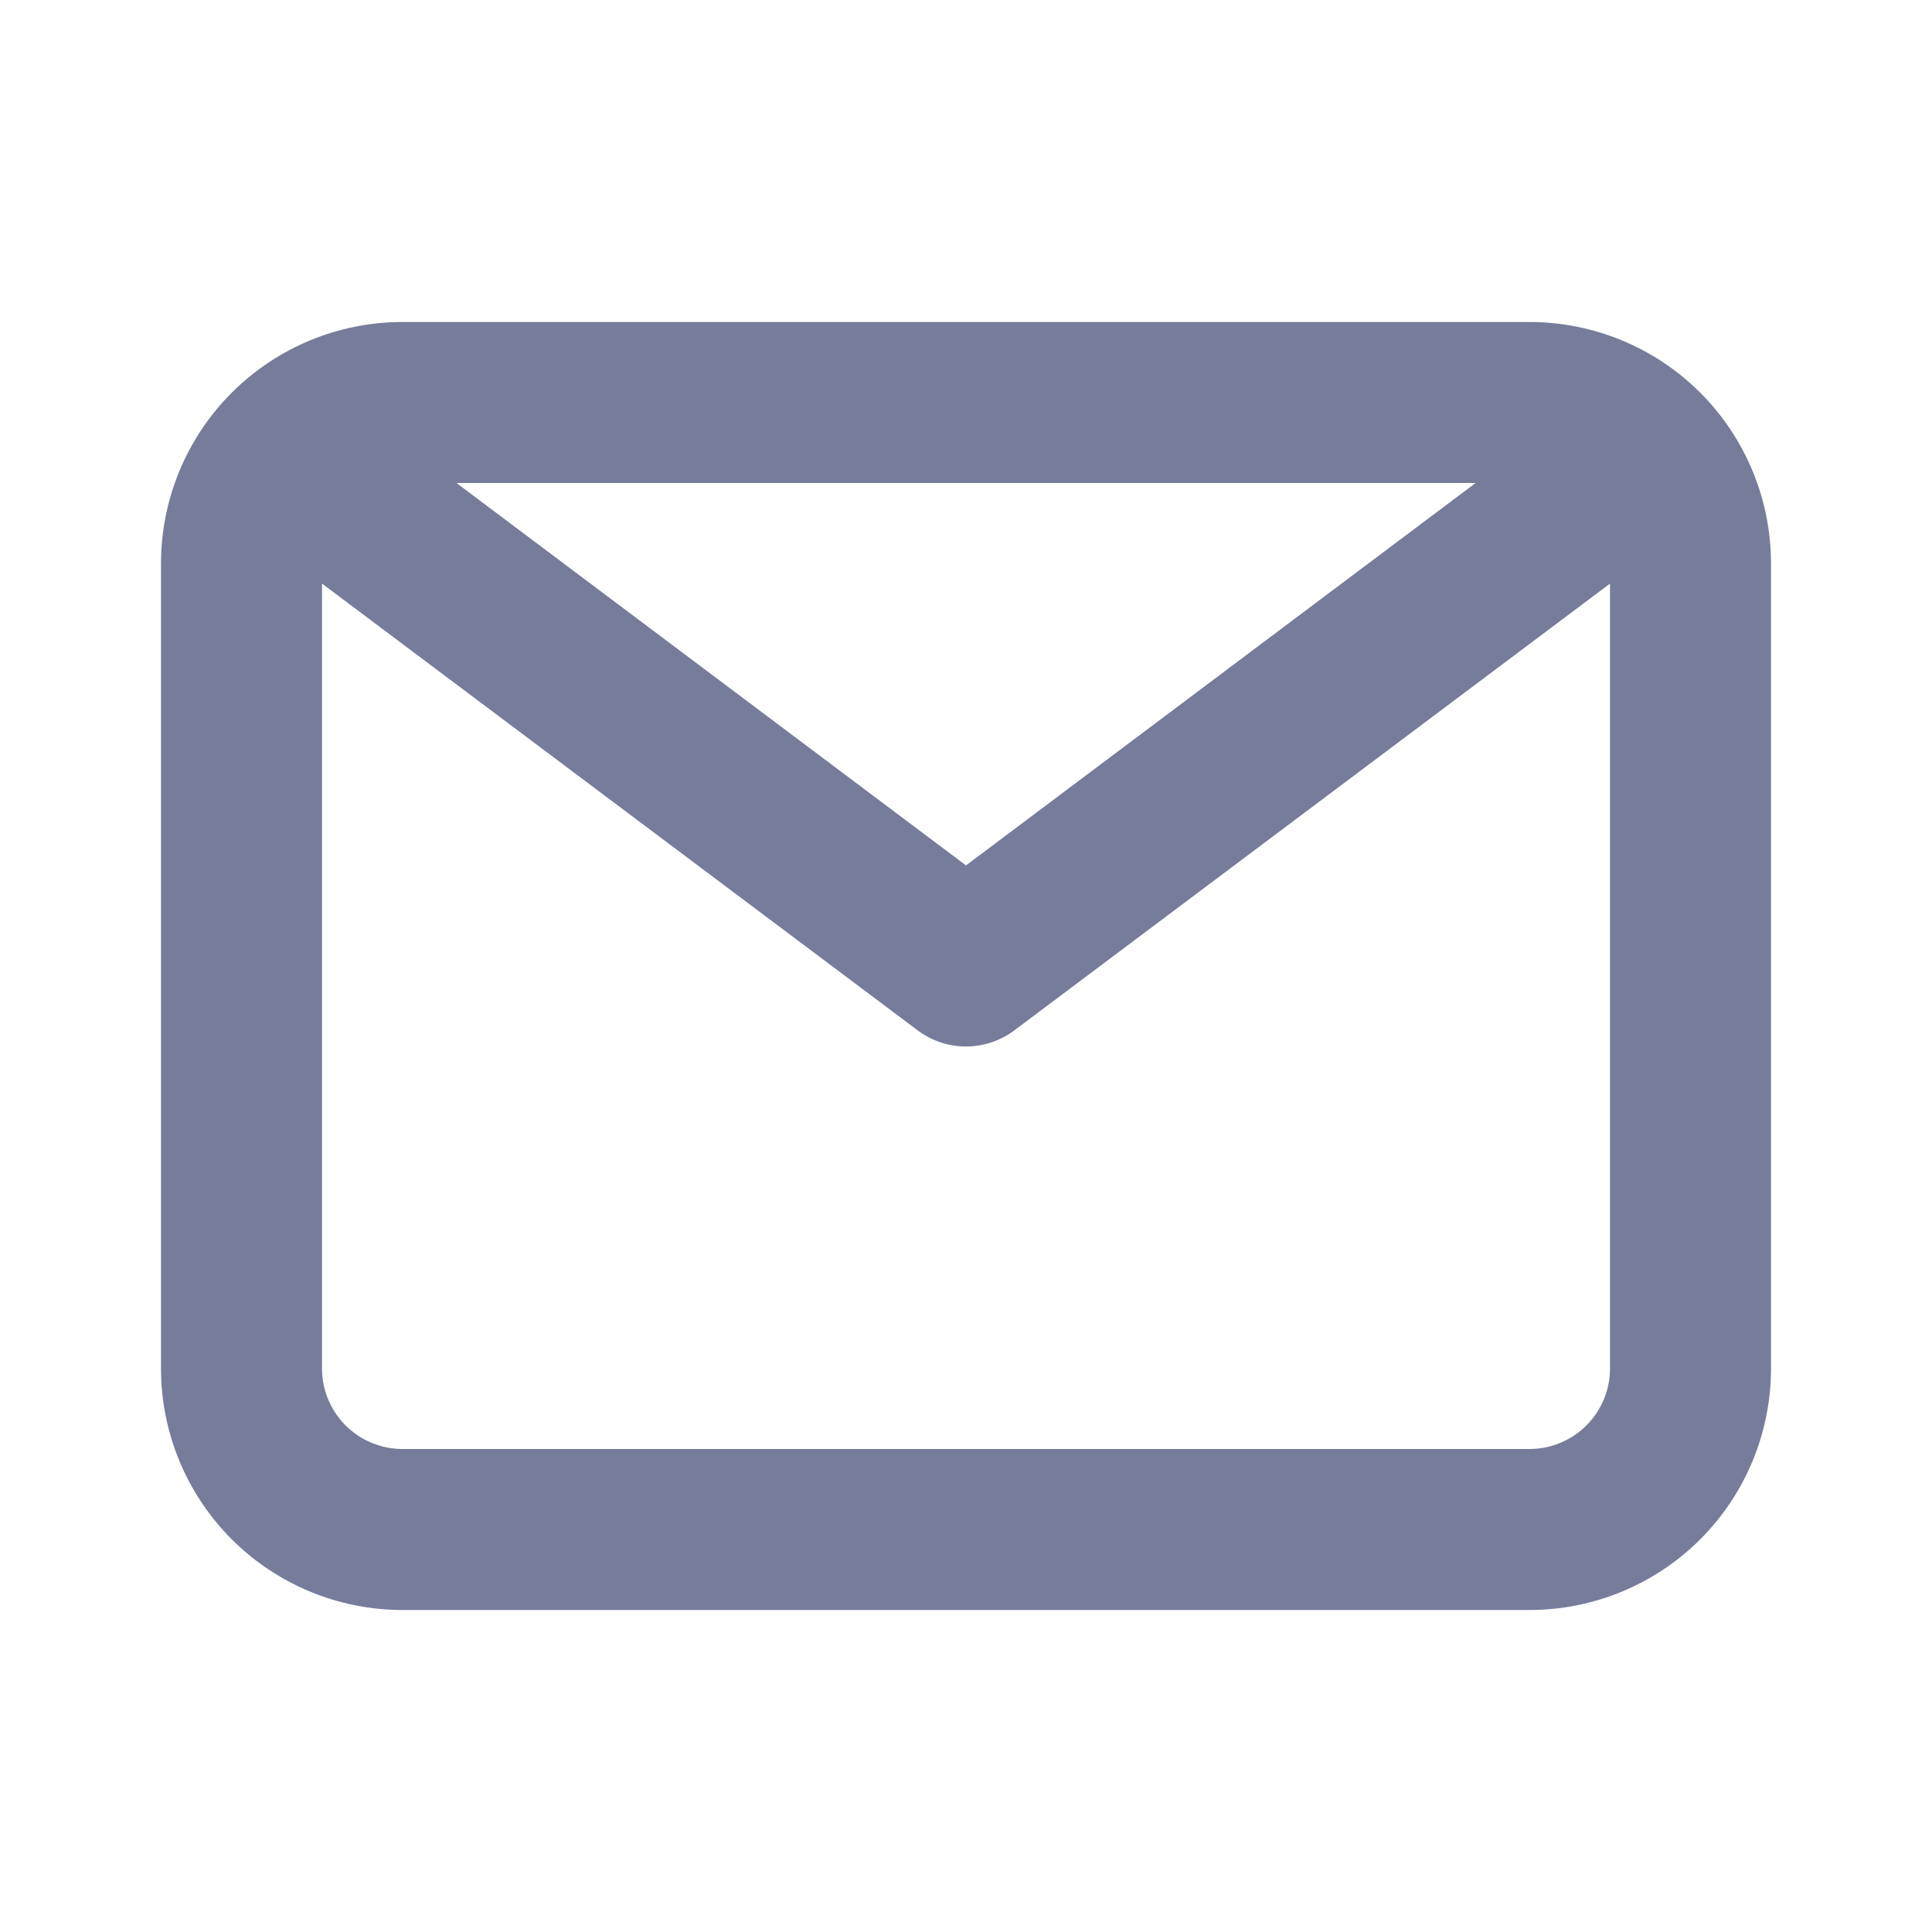 <svg width="30" height="30" viewBox="0 0 30 30" fill="none" xmlns="http://www.w3.org/2000/svg">
<path d="M23.75 5H6.25C5.255 5 4.302 5.395 3.598 6.098C2.895 6.802 2.5 7.755 2.5 8.75V21.25C2.5 22.245 2.895 23.198 3.598 23.902C4.302 24.605 5.255 25 6.25 25H23.75C24.745 25 25.698 24.605 26.402 23.902C27.105 23.198 27.5 22.245 27.5 21.25V8.75C27.5 7.755 27.105 6.802 26.402 6.098C25.698 5.395 24.745 5 23.75 5V5ZM22.913 7.5L15 13.438L7.088 7.5H22.913ZM23.75 22.5H6.25C5.918 22.5 5.601 22.368 5.366 22.134C5.132 21.899 5 21.581 5 21.25V9.062L14.25 16C14.466 16.162 14.729 16.25 15 16.25C15.271 16.25 15.534 16.162 15.75 16L25 9.062V21.25C25 21.581 24.868 21.899 24.634 22.134C24.399 22.368 24.081 22.5 23.75 22.5Z" fill="#777C9B"/>
</svg>

